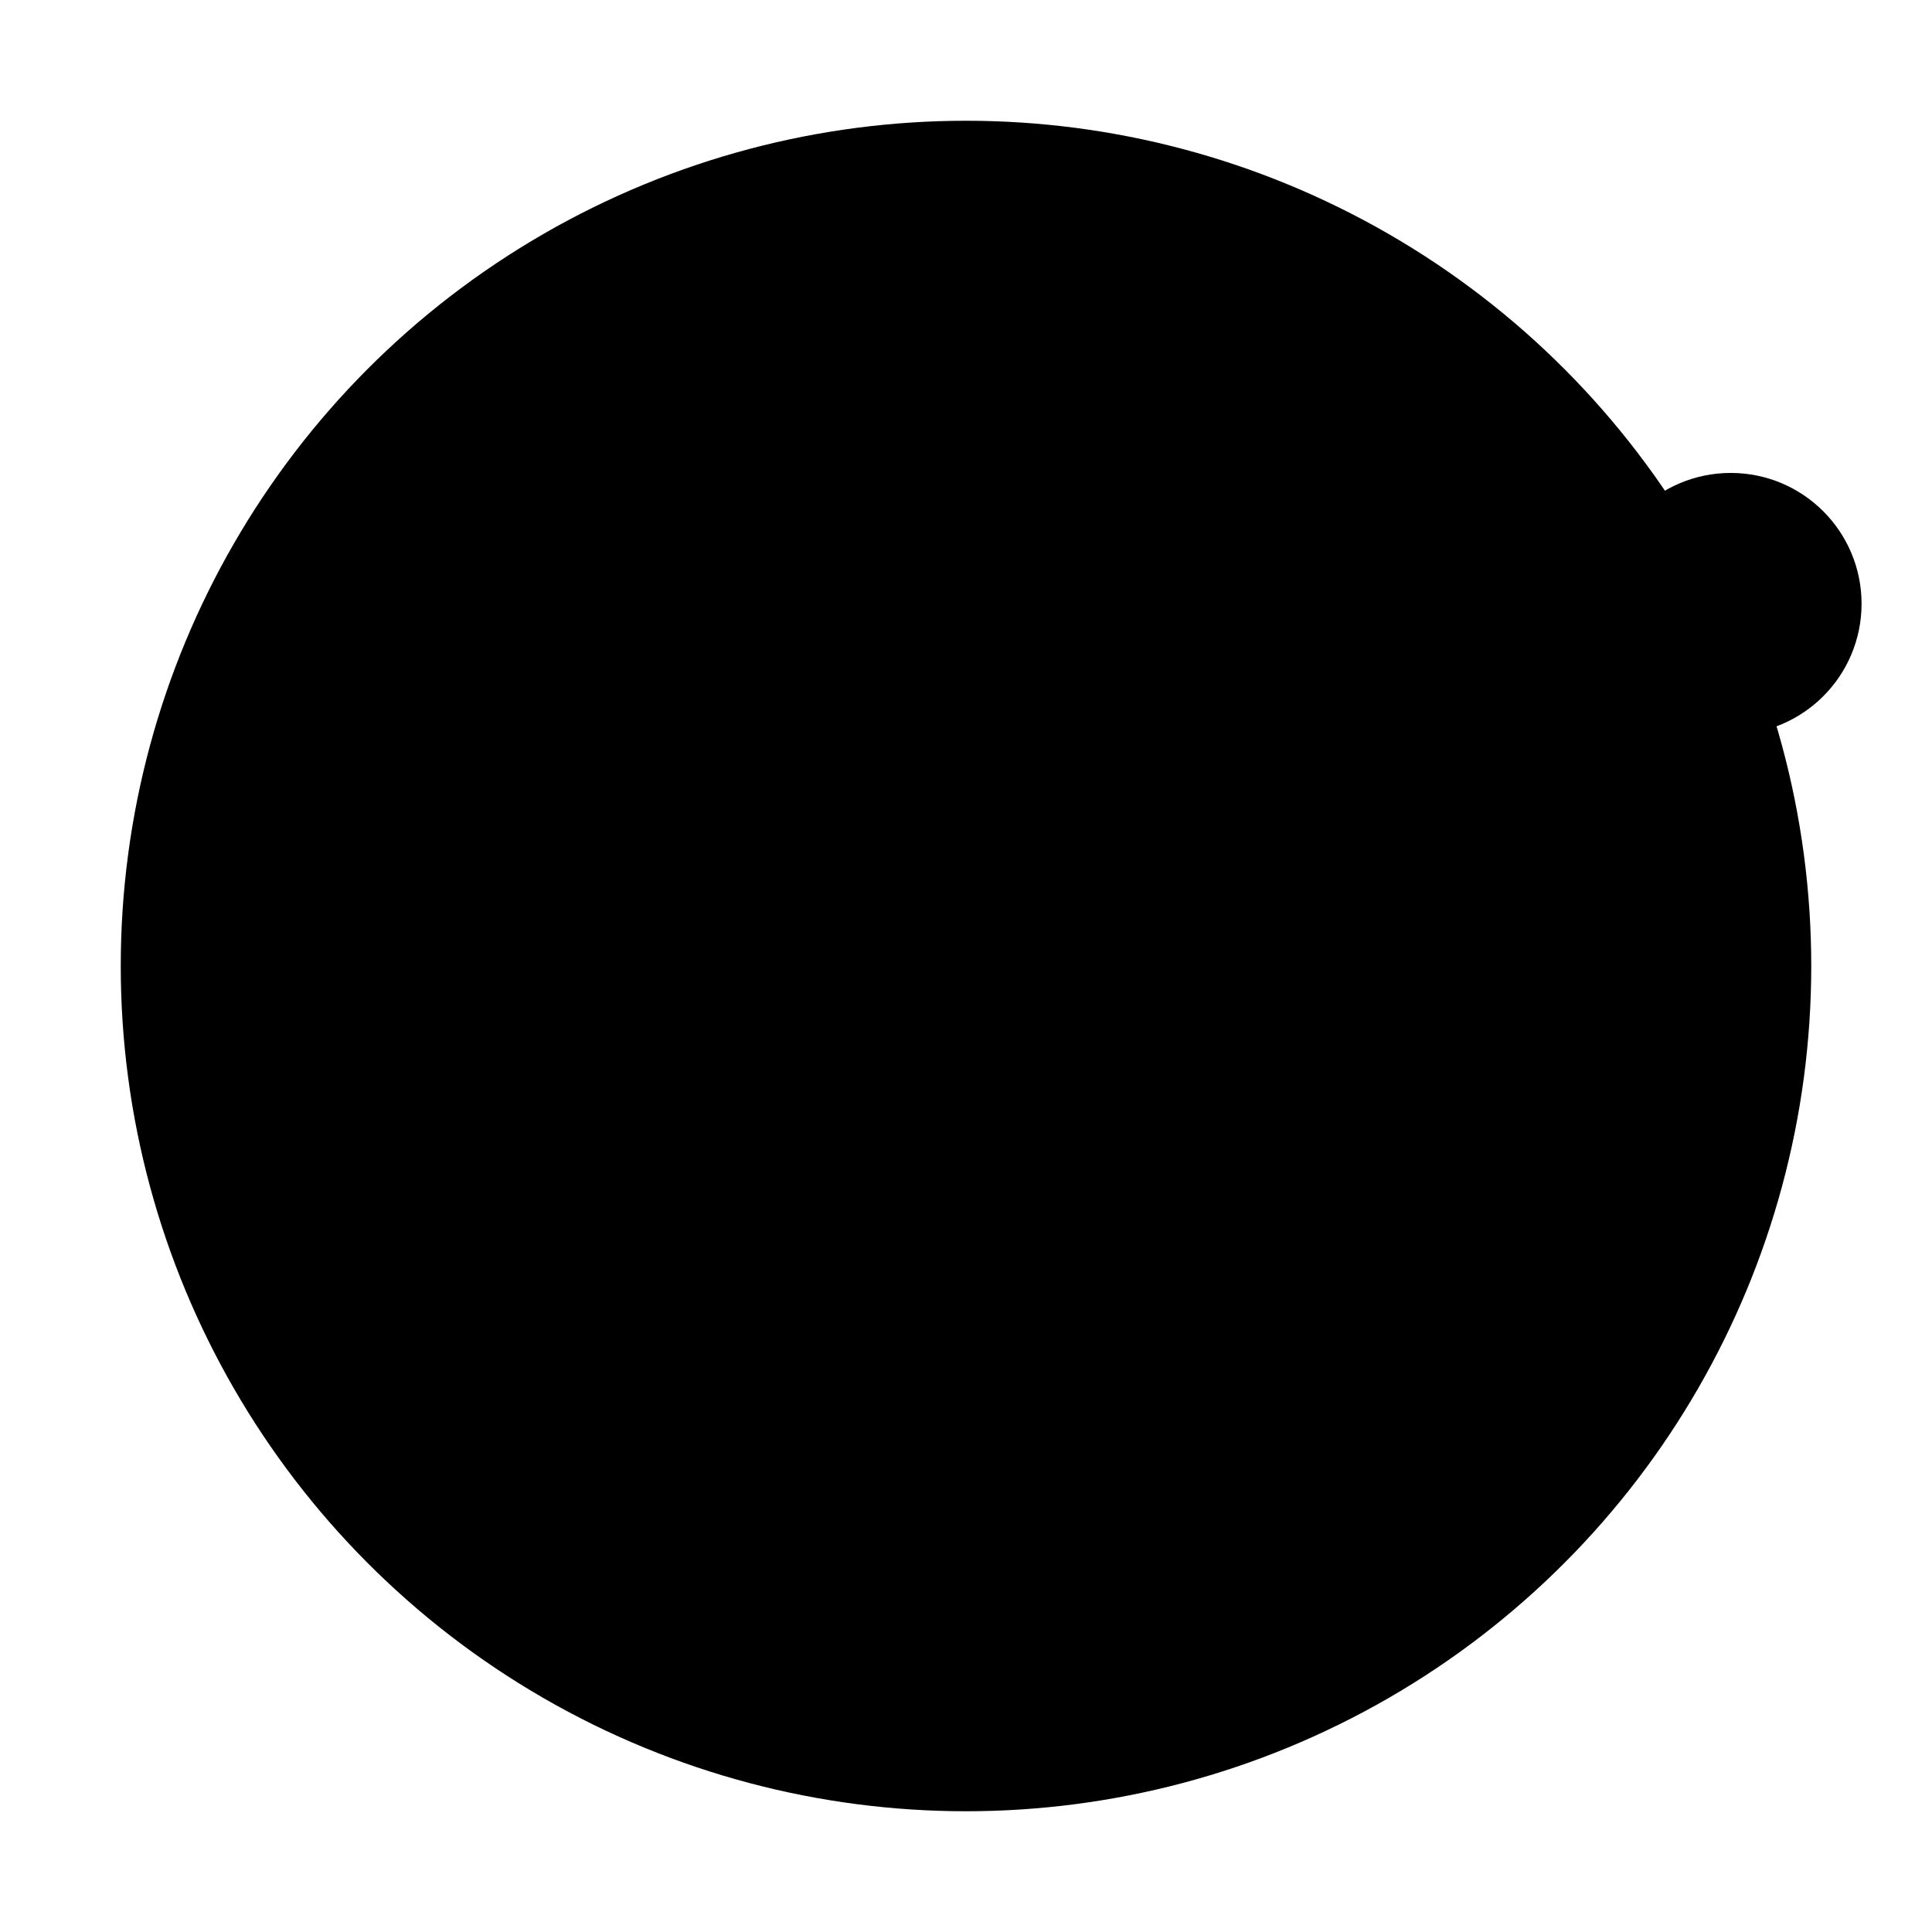 <?xml version="1.0" encoding="UTF-8" standalone="yes"?>

<svg version="1.1" xmlns="http://www.w3.org/2000/svg" xml:space="preserve"
     xmlns:xlink="http://www.w3.org/1999/xlink"
     id="icon"
     width="48px" height="48px"
     viewBox="-23 -23 48 48"

     fill=  "hsl(  0,   0%,  20%)"
     stroke="hsl(  0,   0%,   0%)"
     stroke-width="2"
     stroke-linecap="round"
     stroke-linejoin="round">

  <defs>

    <filter id="shadow" color-interpolation-filters="sRGB">
      <feFlood        result="black" flood-color="hsl(0, 0%, 0%)" flood-opacity="0.5"/>
      <feComposite    result="cut-out" in="black" in2="SourceGraphic" operator="in"/>
      <feGaussianBlur result="blur" in="cut-out" stdDeviation="1"/>
      <feOffset       result="offset" dx="1" dy="1"/>
      <feComposite    result="final" in="SourceGraphic" in2="offset" operator="over"/>
    </filter>

  </defs>

  <g id="background"
     filter="url(#shadow)">

    <circle cx="0" cy="0" r="20"/>
    <circle cx="8" cy="-8" r="6"/>

  </g>

  <g id="fuse"
     fill="none"
     stroke="hsl(0, 0%, 70%)">

    <path d="M 8 -8 c 8 -8 8 8 12 0"/>

  </g>

  <g id="fire"
     fill=  "hsl(60, 60%, 50%)"
     stroke="hsl( 0, 60%, 50%)"
     stroke-width="1.5">

    <circle cx="20" cy="-8" r="2.5"/>

  </g>

</svg>
